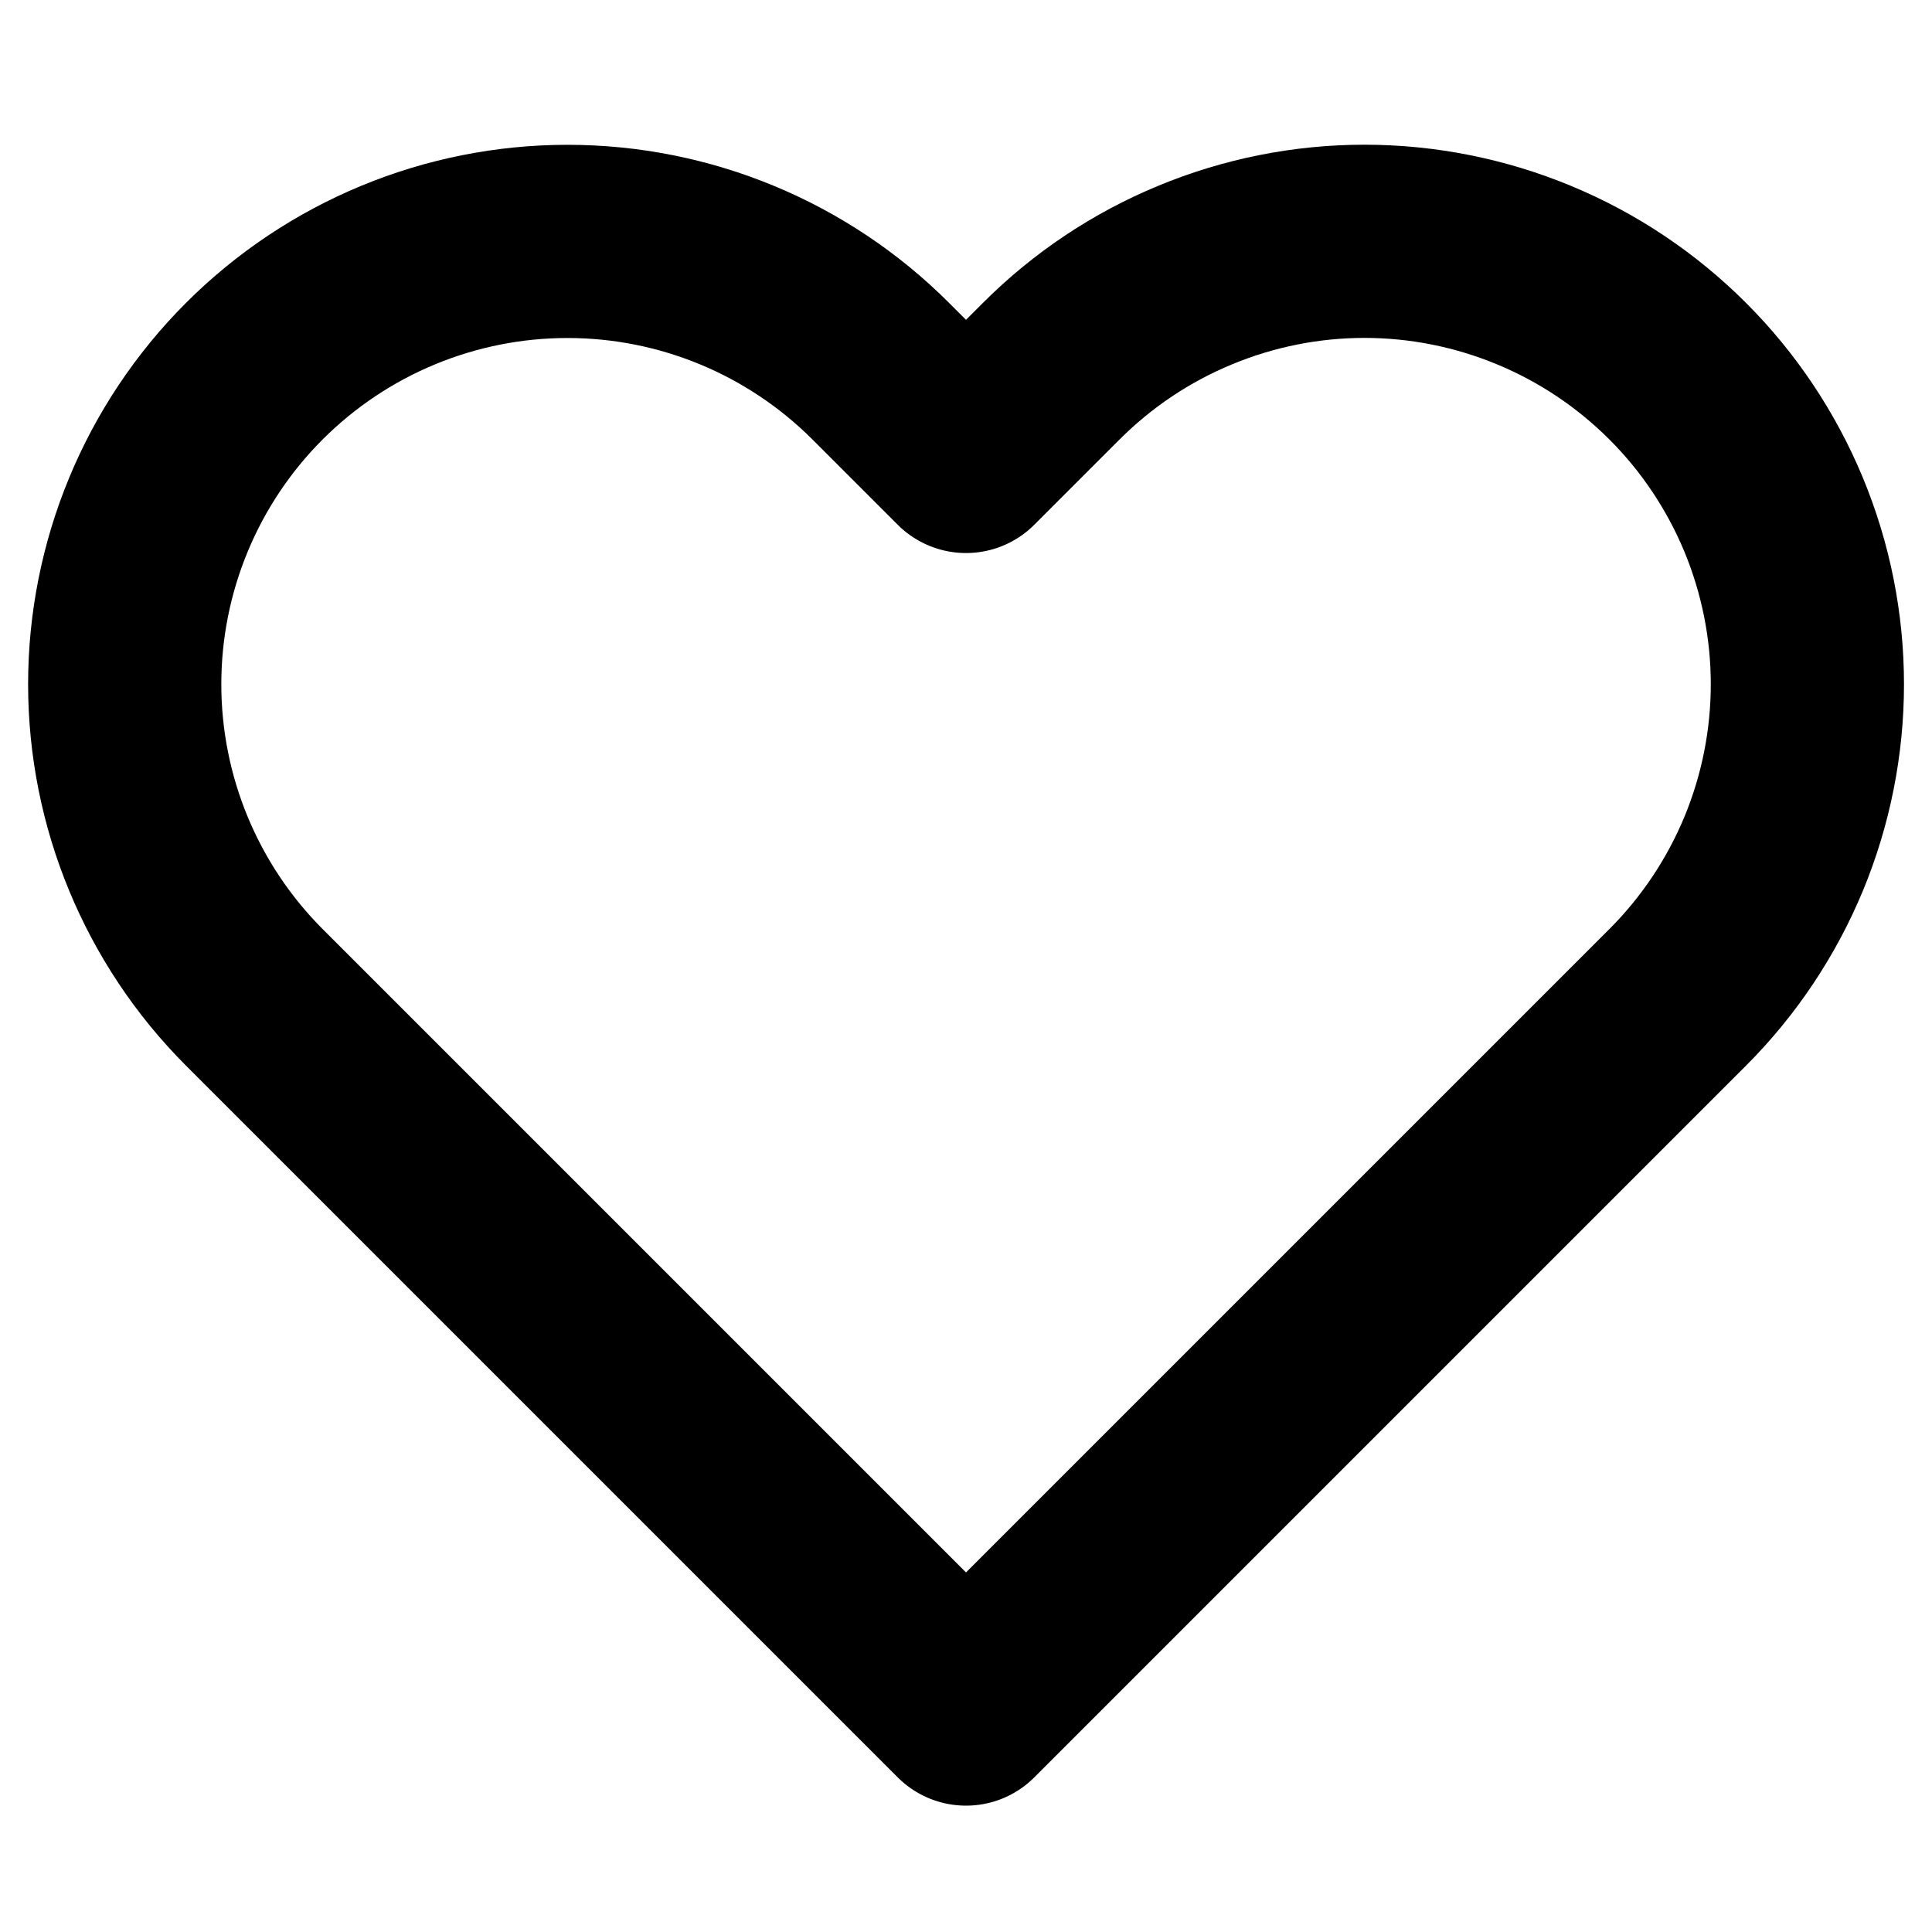 <svg width="20" height="20" viewBox="0 0 20 20" fill="none" xmlns="http://www.w3.org/2000/svg">
<path d="M17.367 3.842C16.941 3.416 16.436 3.078 15.88 2.848C15.323 2.617 14.727 2.498 14.125 2.498C13.523 2.498 12.927 2.617 12.371 2.848C11.814 3.078 11.309 3.416 10.883 3.842L10 4.725L9.117 3.842C8.257 2.982 7.091 2.499 5.875 2.499C4.659 2.499 3.493 2.982 2.633 3.842C1.774 4.701 1.291 5.867 1.291 7.083C1.291 8.299 1.774 9.465 2.633 10.325L10 17.692L17.367 10.325C17.793 9.899 18.13 9.394 18.361 8.838C18.591 8.282 18.71 7.685 18.71 7.083C18.71 6.481 18.591 5.885 18.361 5.329C18.13 4.773 17.793 4.267 17.367 3.842Z" stroke="currentColor" stroke-width="2" stroke-linecap="round" stroke-linejoin="round"/>
</svg>
